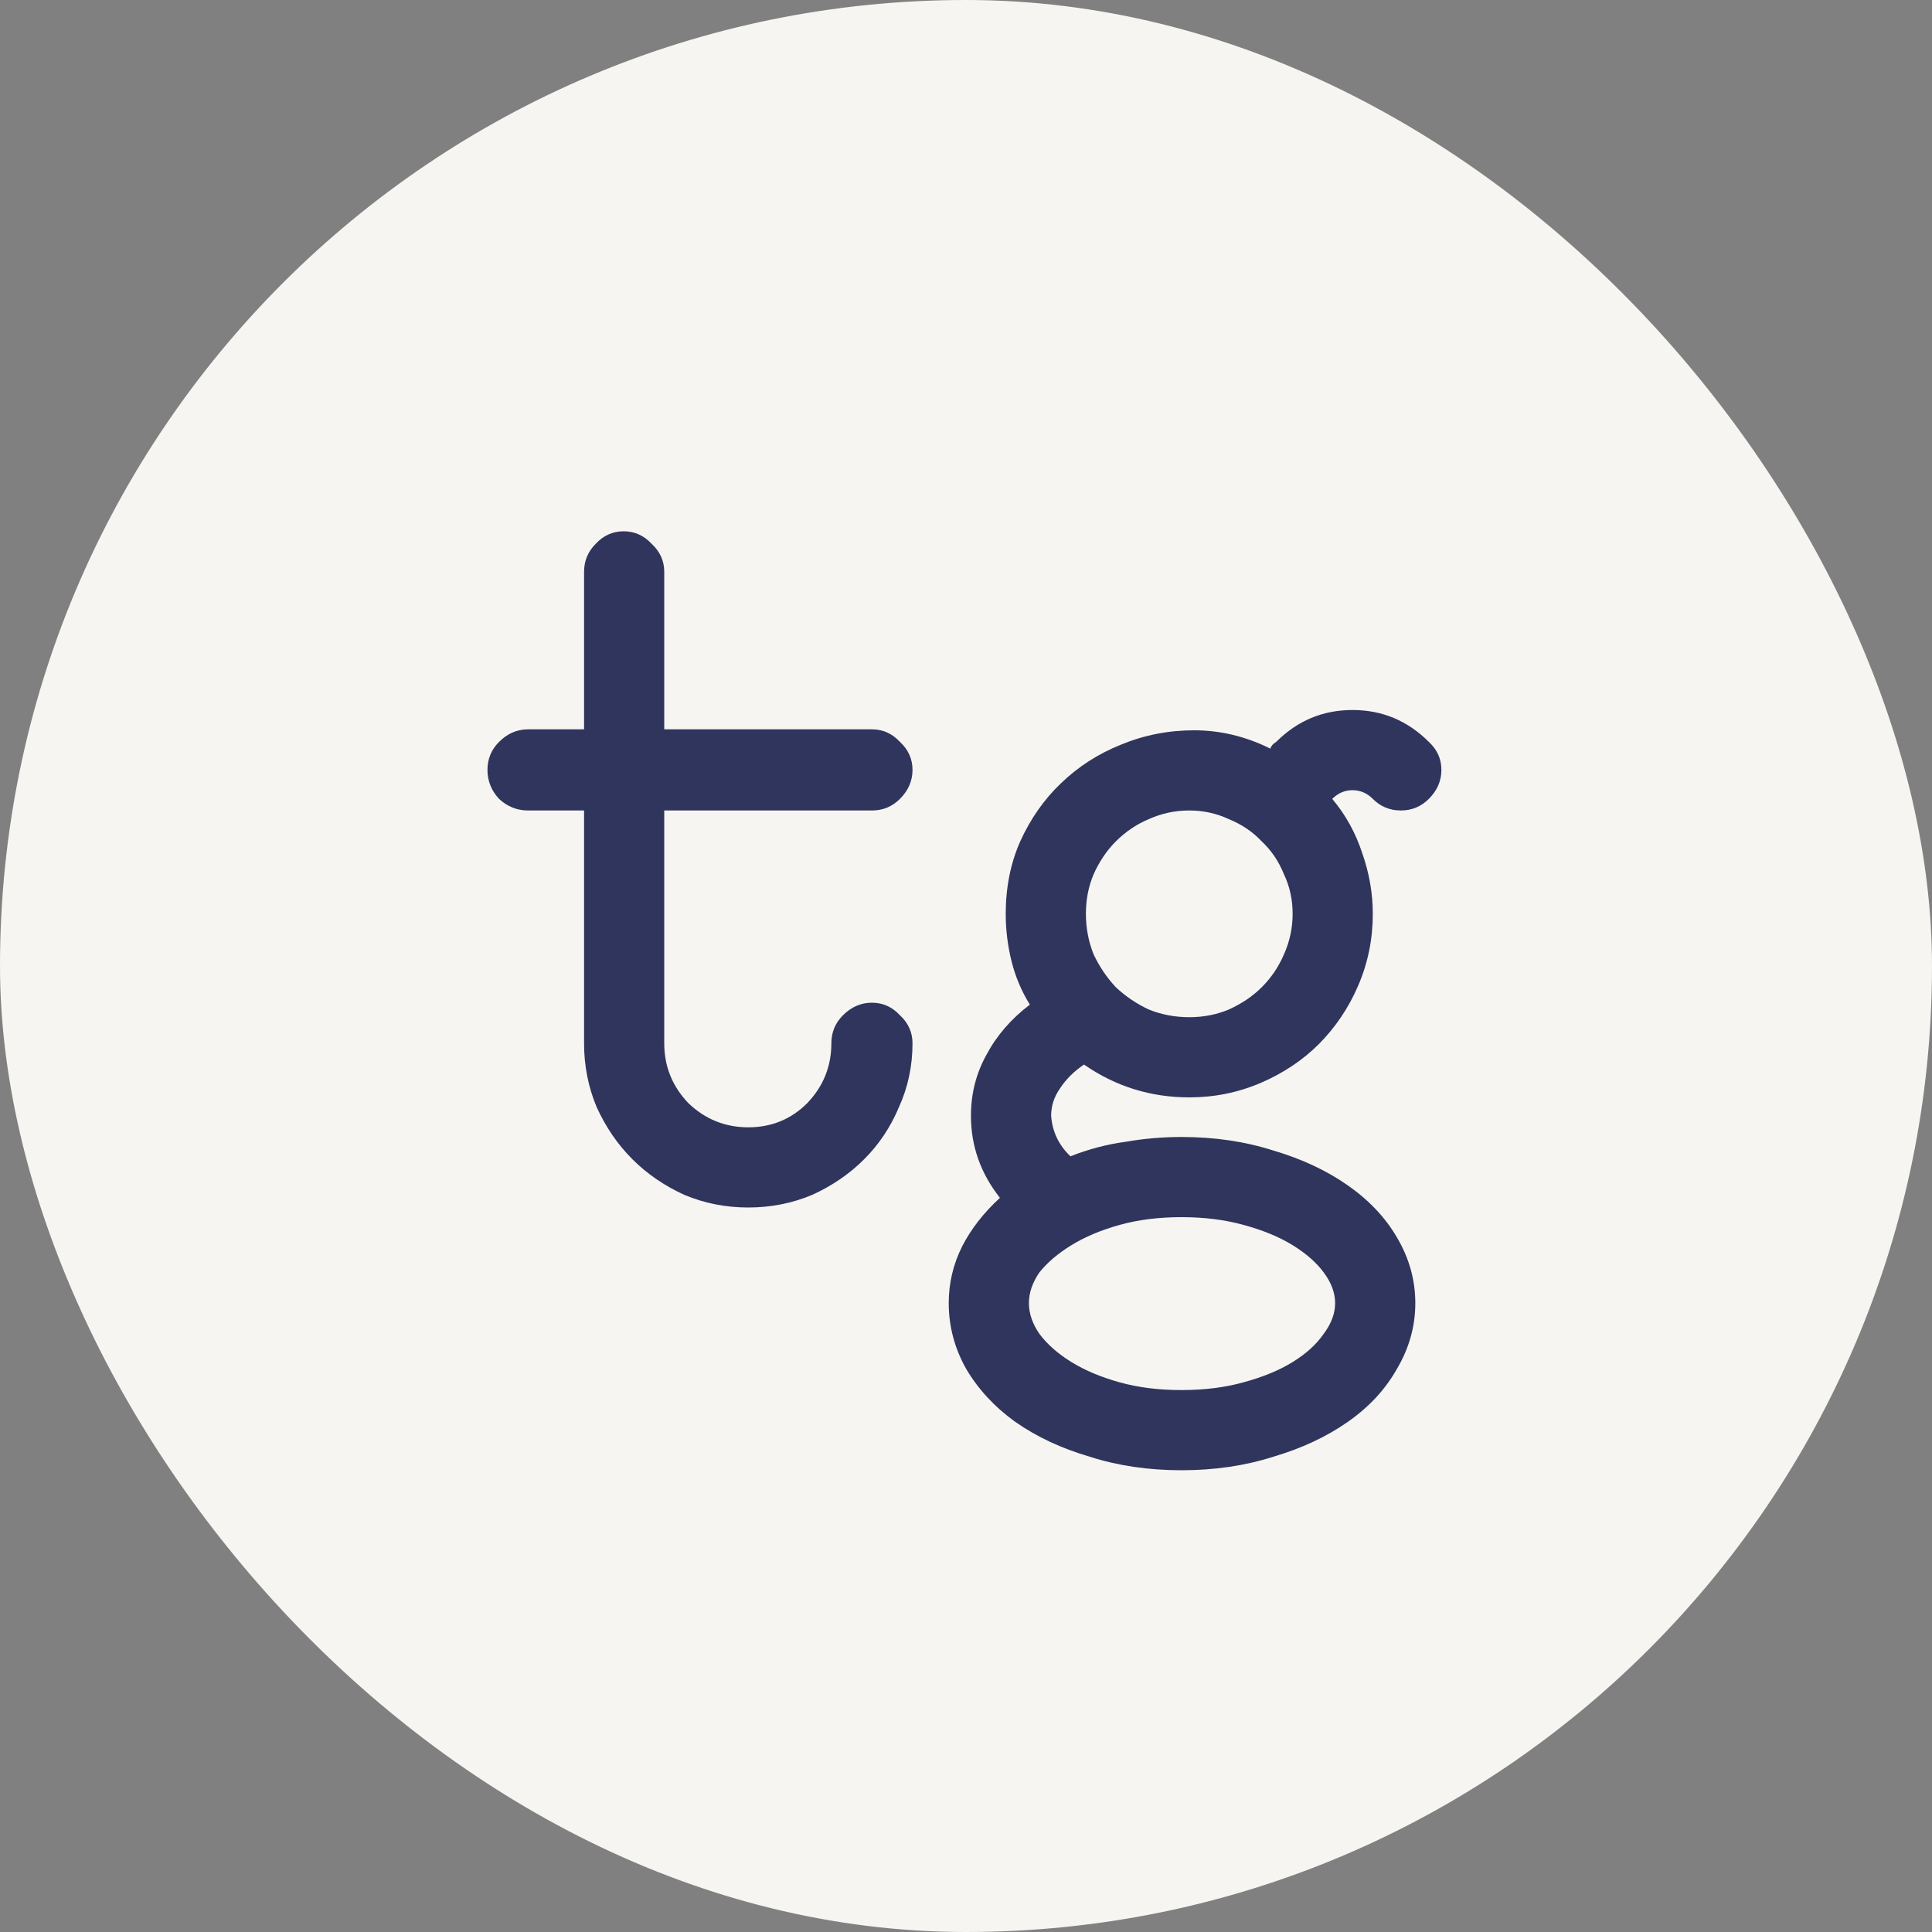 <svg width="16" height="16" viewBox="0 0 16 16" fill="none" xmlns="http://www.w3.org/2000/svg">
  <rect x="0" y="0" width="16" height="16" fill="#808080" stroke="none"/>
  <rect width="16" height="16" rx="8" fill="#F7F5F1" />
  <path
    d="M4.037 6.376C4.037 6.285 4.069 6.208 4.133 6.144C4.202 6.075 4.282 6.04 4.373 6.04H4.837V4.736C4.837 4.645 4.869 4.568 4.933 4.504C4.997 4.435 5.074 4.4 5.165 4.4C5.256 4.4 5.333 4.435 5.397 4.504C5.466 4.568 5.501 4.645 5.501 4.736V6.04H7.221C7.312 6.04 7.389 6.075 7.453 6.144C7.522 6.208 7.557 6.285 7.557 6.376C7.557 6.467 7.522 6.547 7.453 6.616C7.389 6.68 7.312 6.712 7.221 6.712H5.501V8.64C5.501 8.832 5.568 8.997 5.701 9.136C5.84 9.269 6.005 9.336 6.197 9.336C6.389 9.336 6.552 9.269 6.685 9.136C6.818 8.997 6.885 8.832 6.885 8.64C6.885 8.549 6.917 8.472 6.981 8.408C7.05 8.339 7.13 8.304 7.221 8.304C7.312 8.304 7.389 8.339 7.453 8.408C7.522 8.472 7.557 8.549 7.557 8.64C7.557 8.827 7.52 9.003 7.445 9.168C7.376 9.333 7.28 9.477 7.157 9.6C7.034 9.723 6.89 9.821 6.725 9.896C6.56 9.965 6.384 10 6.197 10C6.01 10 5.834 9.965 5.669 9.896C5.504 9.821 5.36 9.723 5.237 9.6C5.114 9.477 5.016 9.333 4.941 9.168C4.872 9.003 4.837 8.827 4.837 8.64V6.712H4.373C4.282 6.712 4.202 6.68 4.133 6.616C4.069 6.547 4.037 6.467 4.037 6.376ZM11.201 6.544C11.137 6.544 11.081 6.568 11.033 6.616C11.145 6.749 11.227 6.899 11.281 7.064C11.339 7.229 11.369 7.397 11.369 7.568C11.369 7.776 11.329 7.973 11.249 8.16C11.169 8.347 11.059 8.509 10.921 8.648C10.787 8.781 10.627 8.888 10.441 8.968C10.254 9.048 10.057 9.088 9.849 9.088C9.529 9.088 9.238 8.997 8.977 8.816C8.891 8.875 8.825 8.941 8.777 9.016C8.729 9.085 8.705 9.16 8.705 9.24C8.715 9.373 8.769 9.485 8.865 9.576C9.014 9.517 9.166 9.477 9.321 9.456C9.475 9.429 9.63 9.416 9.785 9.416C10.057 9.416 10.31 9.453 10.545 9.528C10.779 9.597 10.985 9.693 11.161 9.816C11.337 9.939 11.473 10.083 11.569 10.248C11.67 10.419 11.721 10.6 11.721 10.792C11.721 10.984 11.67 11.165 11.569 11.336C11.473 11.507 11.337 11.653 11.161 11.776C10.985 11.899 10.779 11.995 10.545 12.064C10.31 12.139 10.057 12.176 9.785 12.176C9.513 12.176 9.259 12.139 9.025 12.064C8.79 11.995 8.585 11.899 8.409 11.776C8.238 11.653 8.102 11.507 8.001 11.336C7.905 11.165 7.857 10.984 7.857 10.792C7.857 10.627 7.894 10.469 7.969 10.32C8.043 10.176 8.147 10.043 8.281 9.92C8.121 9.717 8.041 9.491 8.041 9.24C8.041 9.059 8.083 8.891 8.169 8.736C8.254 8.576 8.374 8.437 8.529 8.32C8.459 8.208 8.409 8.088 8.377 7.96C8.345 7.832 8.329 7.701 8.329 7.568C8.329 7.349 8.369 7.149 8.449 6.968C8.534 6.781 8.646 6.621 8.785 6.488C8.929 6.349 9.094 6.243 9.281 6.168C9.473 6.088 9.675 6.048 9.889 6.048C10.107 6.048 10.318 6.099 10.521 6.2C10.526 6.179 10.542 6.16 10.569 6.144C10.745 5.968 10.955 5.88 11.201 5.88C11.446 5.88 11.657 5.968 11.833 6.144C11.902 6.208 11.937 6.285 11.937 6.376C11.937 6.467 11.902 6.547 11.833 6.616C11.769 6.68 11.691 6.712 11.601 6.712C11.51 6.712 11.433 6.68 11.369 6.616C11.321 6.568 11.265 6.544 11.201 6.544ZM9.785 10.08C9.598 10.08 9.427 10.101 9.273 10.144C9.118 10.187 8.985 10.243 8.873 10.312C8.761 10.381 8.673 10.456 8.609 10.536C8.55 10.621 8.521 10.707 8.521 10.792C8.521 10.877 8.55 10.963 8.609 11.048C8.673 11.133 8.761 11.211 8.873 11.28C8.985 11.349 9.118 11.405 9.273 11.448C9.427 11.491 9.598 11.512 9.785 11.512C9.971 11.512 10.142 11.491 10.297 11.448C10.457 11.405 10.593 11.349 10.705 11.28C10.817 11.211 10.902 11.133 10.961 11.048C11.025 10.963 11.057 10.877 11.057 10.792C11.057 10.707 11.025 10.621 10.961 10.536C10.902 10.456 10.817 10.381 10.705 10.312C10.593 10.243 10.457 10.187 10.297 10.144C10.142 10.101 9.971 10.08 9.785 10.08ZM9.849 8.424C9.966 8.424 10.075 8.403 10.177 8.36C10.283 8.312 10.374 8.251 10.449 8.176C10.529 8.096 10.59 8.005 10.633 7.904C10.681 7.797 10.705 7.685 10.705 7.568C10.705 7.451 10.681 7.341 10.633 7.24C10.59 7.133 10.529 7.043 10.449 6.968C10.374 6.888 10.283 6.827 10.177 6.784C10.075 6.736 9.966 6.712 9.849 6.712C9.731 6.712 9.619 6.736 9.513 6.784C9.411 6.827 9.321 6.888 9.241 6.968C9.166 7.043 9.105 7.133 9.057 7.24C9.014 7.341 8.993 7.451 8.993 7.568C8.993 7.685 9.014 7.797 9.057 7.904C9.105 8.005 9.166 8.096 9.241 8.176C9.321 8.251 9.411 8.312 9.513 8.36C9.619 8.403 9.731 8.424 9.849 8.424Z"
    fill="#2F355C" />
</svg>